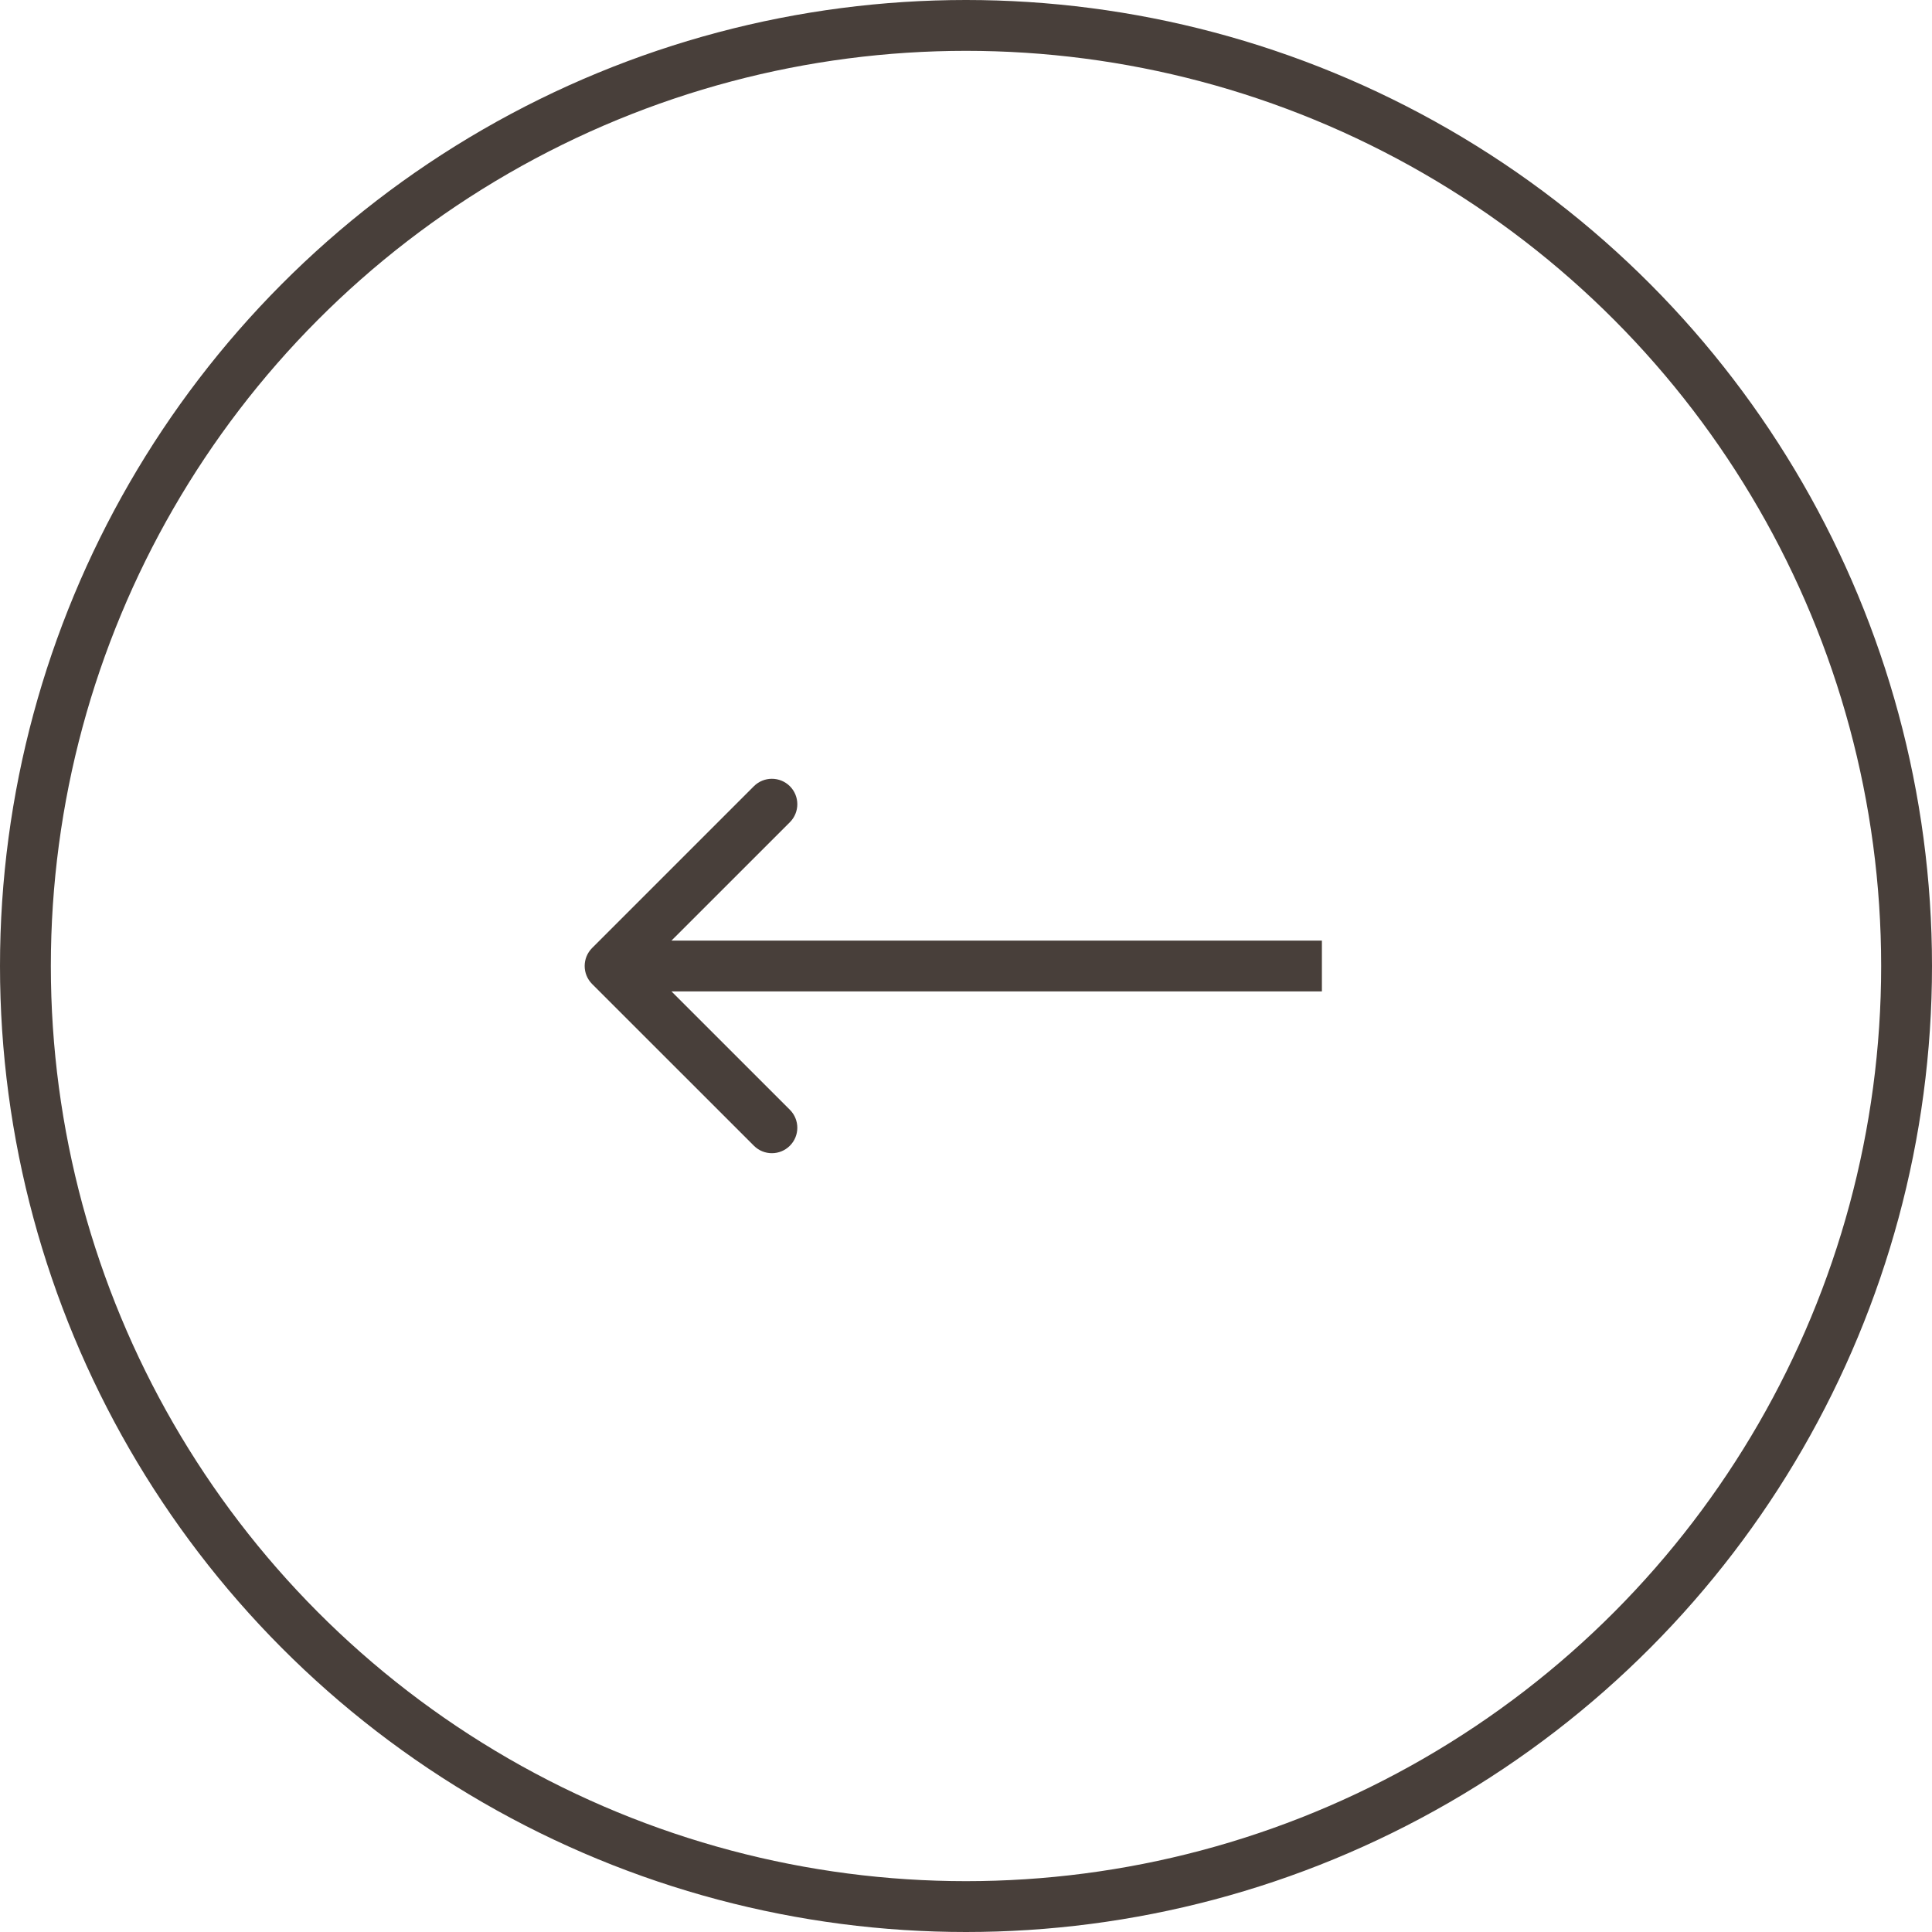 <svg width="38" height="38" viewBox="0 0 38 38" fill="none" xmlns="http://www.w3.org/2000/svg">
<circle cx="19" cy="19" r="18.5" transform="matrix(-1 0 0 1 38 0)" stroke="#483F3A"/>
<path d="M11.646 19.354C11.451 19.158 11.451 18.842 11.646 18.646L14.828 15.464C15.024 15.269 15.34 15.269 15.536 15.464C15.731 15.66 15.731 15.976 15.536 16.172L12.707 19L15.536 21.828C15.731 22.024 15.731 22.34 15.536 22.535C15.34 22.731 15.024 22.731 14.828 22.535L11.646 19.354ZM26 19.5L12 19.5V18.5L26 18.5V19.5Z" fill="#483F3A"/>
</svg>
